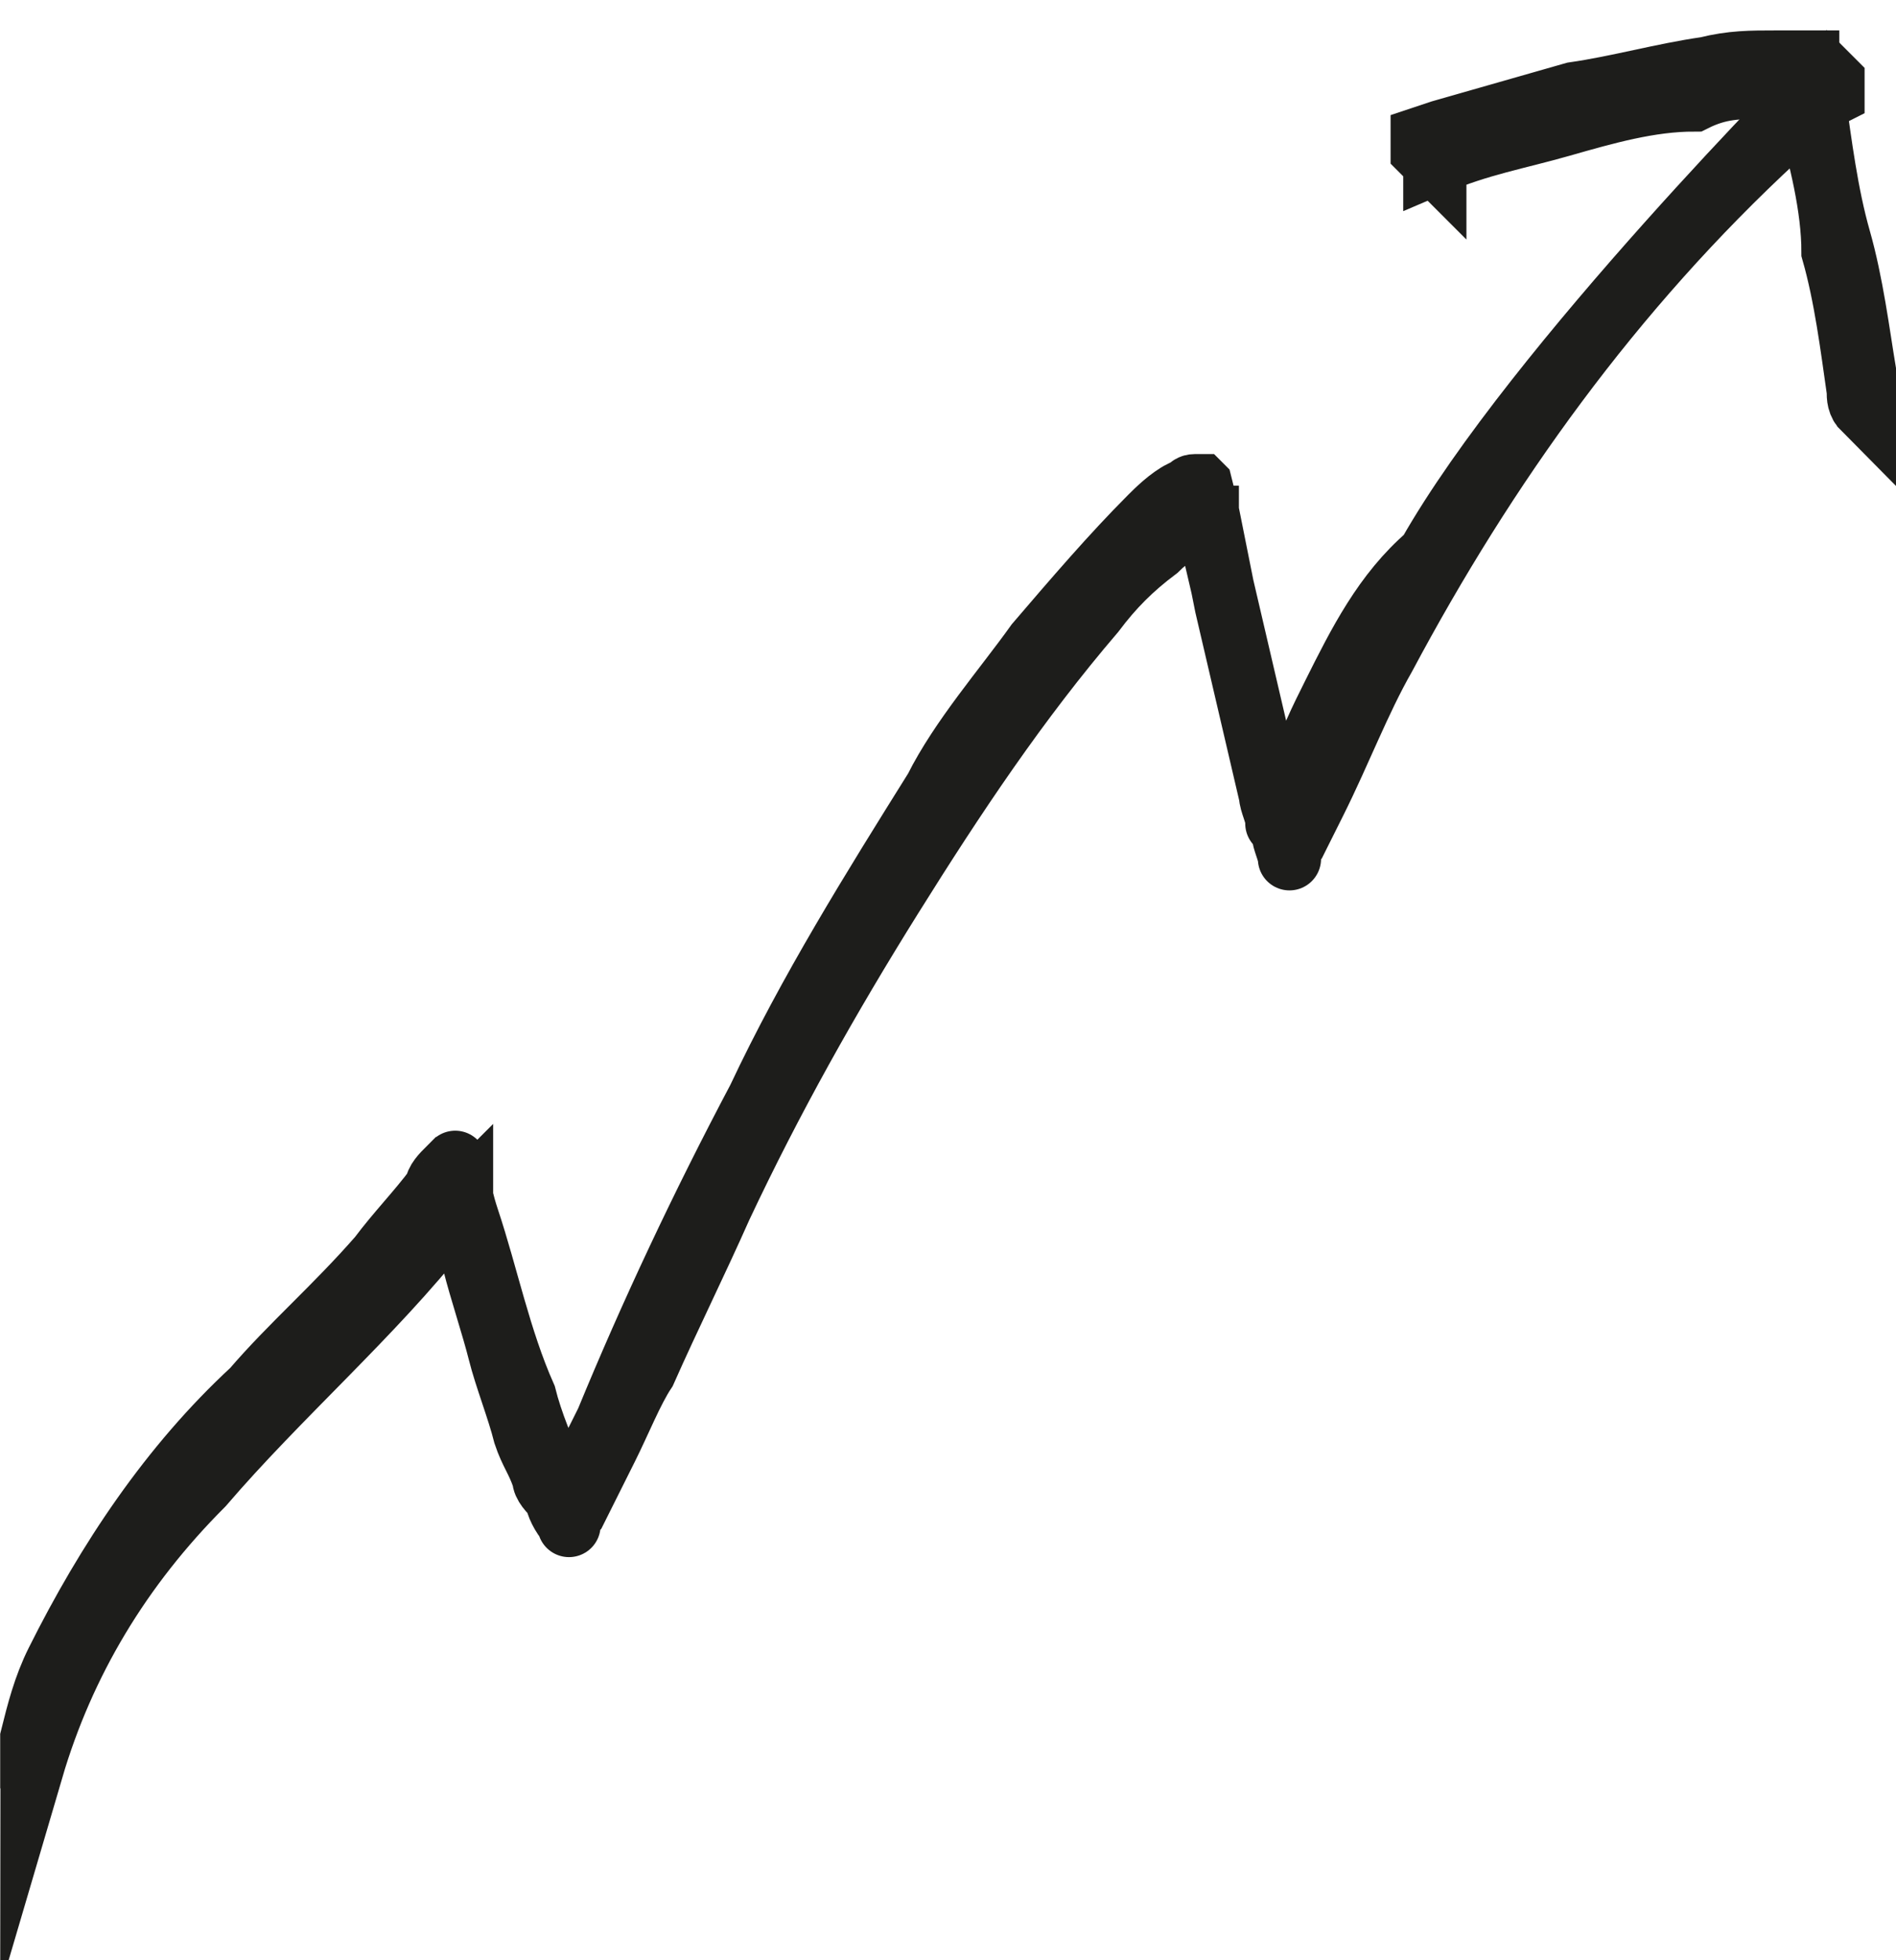 <?xml version="1.0" encoding="utf-8"?>
<!-- Generator: Adobe Illustrator 25.3.1, SVG Export Plug-In . SVG Version: 6.00 Build 0)  -->
<svg version="1.1" id="Laag_1" xmlns="http://www.w3.org/2000/svg" xmlns:xlink="http://www.w3.org/1999/xlink" x="0px" y="0px"
	 viewBox="0 0 30 31" style="enable-background:new 0 0 30 31;" xml:space="preserve">
<style type="text/css">
	@media (prefers-color-scheme: dark) {
		.st0 {
			fill: #FFF;
		}
	}

	.st0{fill:#14161C;stroke:#1D1D1B;stroke-miterlimit:10;}
</style>
<g transform="translate(40.103 5.381)">
	<path id="Path_90" class="st0" d="M-39.6,22.6c0.5-1.7,1.4-3.2,2.7-4.5c1.2-1.4,2.7-2.7,3.8-4.1c0.1-0.1,0.2-0.2,0.2-0.3l0.1-0.1
		v0.1c0,0.1,0,0.1,0,0.2c0.1,0.3,0.1,0.4,0.2,0.7c0.1,0.4,0.3,1,0.4,1.4c0.1,0.4,0.3,0.9,0.4,1.3c0.1,0.3,0.2,0.4,0.3,0.7
		c0,0.1,0.1,0.2,0.2,0.3c0,0.1,0.1,0.3,0.2,0.4c0,0,0,0.1,0,0v-0.1l0.1-0.1l0.2-0.4l0.3-0.6c0.2-0.4,0.4-0.9,0.6-1.2
		c0.4-0.9,0.8-1.7,1.2-2.6c0.8-1.7,1.7-3.3,2.7-4.9c1-1.6,2-3.1,3.2-4.5c0.3-0.4,0.6-0.7,1-1c0.2-0.2,0.4-0.3,0.5-0.4
		c0,0,0.1-0.1,0.2-0.1c0.1,0,0,0,0.1,0v0.1l0.1,0.4l0.7,3l0.4,1.5c0,0.1,0.1,0.3,0.1,0.4c0,0.1,0,0.1,0,0c0,0,0,0,0-0.1
		c0-0.1,0-0.1,0.1-0.2c0.1-0.2,0.2-0.4,0.3-0.6c0.4-0.8,0.7-1.6,1.1-2.3c1.6-3,3.6-5.8,6.2-8.2c0.3-0.3,0.5-0.5,0.9-0.7l0-0.2
		l-0.1-0.1c0,0-4.6,4.6-6.3,7.6C-18.2,4-18.6,4.8-19,5.6c-0.2,0.4-0.4,0.8-0.5,1.2c-0.1,0.2-0.2,0.4-0.3,0.6l-0.1,0.1c0,0,0,0,0,0.1
		c0,0.1,0,0,0,0c0-0.1-0.1-0.3-0.1-0.4l-0.7-3L-21,2.7l-0.1-0.4V2.3c0,0,0,0-0.1,0c-0.1,0-0.1,0.1-0.2,0.1c-0.2,0.1-0.4,0.3-0.5,0.4
		c-0.6,0.6-1.2,1.3-1.8,2c-0.5,0.7-1.2,1.5-1.6,2.3c-1,1.6-2,3.2-2.8,4.9c-0.9,1.7-1.7,3.4-2.4,5.1l-0.3,0.6l-0.4,0.2l-0.1,0.1v0.1
		l0,0V18c-0.2-0.4-0.4-0.9-0.5-1.3c-0.4-0.9-0.6-1.9-0.9-2.8c-0.1-0.3-0.1-0.4-0.2-0.7c0-0.1,0-0.1,0-0.2l0,0c0-0.1,0-0.1,0,0
		c0,0,0,0.1-0.1,0.1c-0.1,0.1-0.2,0.2-0.2,0.3c-0.3,0.4-0.6,0.7-0.9,1.1c-0.7,0.8-1.4,1.4-2,2.1c-1.3,1.2-2.3,2.7-3.1,4.3
		c-0.2,0.4-0.3,0.8-0.4,1.2c0,0.1,0,0.2,0,0.3C-39.5,22.4-39.6,22.5-39.6,22.6z"/>
	<path id="Path_91" class="st0" d="M-17.4-2.8c0.7-0.3,1.3-0.4,2-0.6c0.7-0.2,1.4-0.4,2.1-0.4C-12.9-4-12.6-4-12.2-4
		c0.2,0,0.4,0,0.5,0h0.1l0,0l0,0l0,0v0.1c0,0.1,0,0.2,0.1,0.3c0.2,0.7,0.4,1.5,0.4,2.2c0.2,0.7,0.3,1.5,0.4,2.2c0,0.1,0,0.2,0.1,0.3
		V1V0.6V0.5c-0.1-0.6-0.2-1.4-0.4-2.1c-0.2-0.7-0.3-1.5-0.4-2.2c0-0.2-0.1-0.4-0.1-0.5v-0.1l0,0l0,0h-0.2c-0.1,0-0.2,0-0.3,0
		c-0.4,0-0.7,0-1.1,0.1c-0.7,0.1-1.4,0.3-2.1,0.4c-0.7,0.2-1.4,0.4-2.1,0.6l-0.3,0.1v0.2L-17.4-2.8C-17.4-2.9-17.4-2.8-17.4-2.8z"/>
</g>
</svg>
